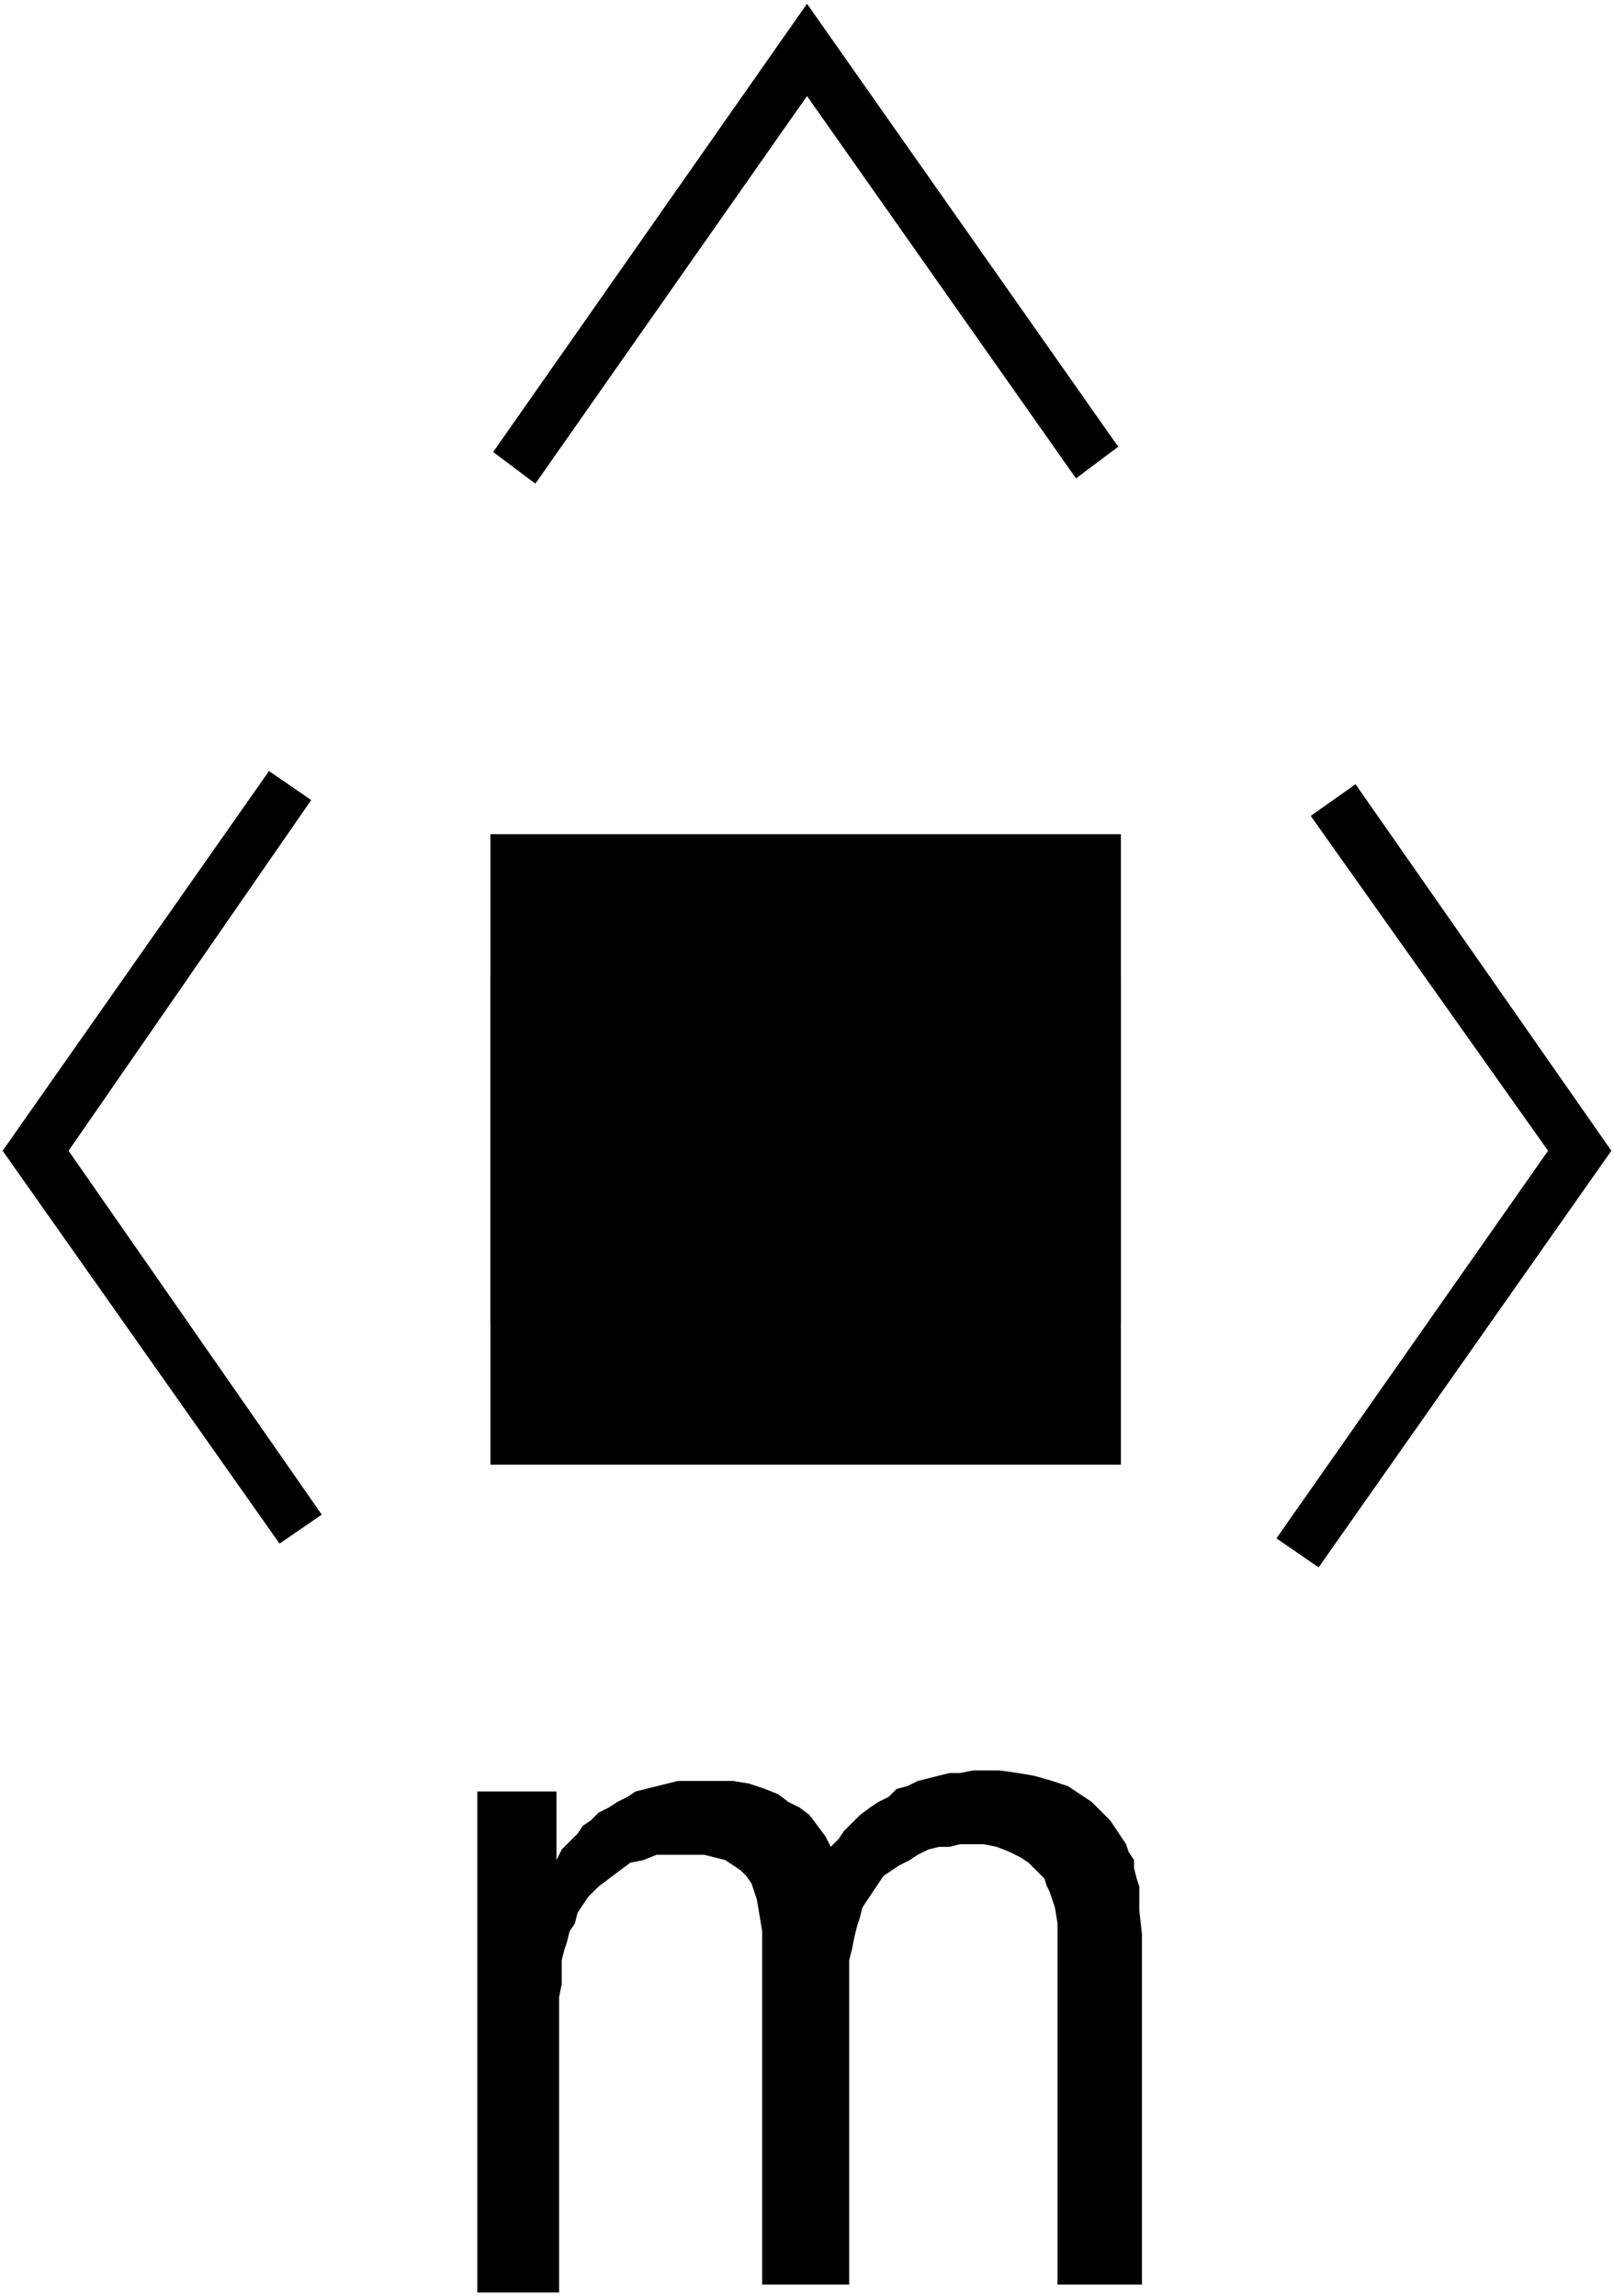 ﻿<?xml version="1.0" encoding="UTF-8"?>
<?xml-stylesheet type='text/css' href='svgStyle.css'?>
<svg version="1.2" baseProfile="tiny" width="6.10mm" height="8.68mm" viewBox="-3.06 -5.43 6.12 8.70" xmlns="http://www.w3.org/2000/svg">
  <title>TOPMA106M</title>
  <desc>beacon top mark, white-red square board, vertical - missing</desc>
  <g>
    <path class="fWHITE sWHITE" d="M -1.20,-2.27 L 1.19,-2.27 L 1.19,0.12 L -1.20,0.12 L -1.20,-2.27 Z" stroke-width="0.04" />
    <path class="fBLACK sBLACK" d="M 0.01,1.45 L -0.03,1.42 L -0.07,1.40 L -0.11,1.37 L -0.16,1.35 L -0.22,1.33 L -0.28,1.32 L -0.34,1.32 L -0.41,1.32 L -0.45,1.32 L -0.49,1.32 L -0.53,1.33 L -0.57,1.34 L -0.61,1.35 L -0.65,1.36 L -0.68,1.38 L -0.72,1.40 L -0.75,1.42 L -0.79,1.44 L -0.82,1.47 L -0.85,1.49 L -0.87,1.52 L -0.90,1.55 L -0.93,1.58 L -0.95,1.62 L -0.95,1.36 L -1.25,1.36 L -1.25,3.26 L -0.94,3.26 L -0.94,2.14 L -0.93,2.09 L -0.93,2.04 L -0.93,2.00 L -0.92,1.96 L -0.91,1.93 L -0.90,1.89 L -0.88,1.86 L -0.87,1.82 L -0.85,1.79 L -0.83,1.76 L -0.79,1.72 L -0.75,1.69 L -0.71,1.66 L -0.67,1.63 L -0.62,1.62 L -0.57,1.60 L -0.52,1.60 L -0.47,1.60 L -0.42,1.60 L -0.39,1.60 L -0.35,1.61 L -0.31,1.62 L -0.28,1.64 L -0.25,1.66 L -0.22,1.69 L 0.01,1.45 Z" stroke-width="0.04" />
    <path class="fBLACK sBLACK" d="M -0.26,1.65 L -0.23,1.68 L -0.21,1.71 L -0.19,1.77 L -0.18,1.83 L -0.17,1.89 L -0.17,1.95 L -0.17,3.23 L 0.16,3.23 L 0.16,2.10 L 0.16,2.05 L 0.16,2.00 L 0.17,1.96 L 0.18,1.91 L 0.19,1.87 L 0.20,1.84 L 0.21,1.80 L 0.23,1.77 L 0.25,1.74 L 0.27,1.71 L 0.29,1.68 L 0.32,1.66 L 0.35,1.64 L 0.39,1.62 L 0.42,1.60 L 0.46,1.58 L 0.50,1.57 L 0.54,1.57 L 0.58,1.56 L 0.62,1.56 L 0.67,1.56 L 0.72,1.57 L 0.77,1.59 L 0.81,1.61 L 0.84,1.63 L 0.86,1.65 L 0.88,1.67 L 0.90,1.69 L 0.91,1.72 L 0.92,1.74 L 0.93,1.77 L 0.94,1.80 L 0.95,1.86 L 0.95,1.93 L 0.95,1.99 L 0.95,2.06 L 0.95,3.23 L 1.27,3.23 L 1.27,2.09 L 1.27,1.99 L 1.27,1.90 L 1.26,1.81 L 1.26,1.72 L 1.25,1.69 L 1.24,1.65 L 1.24,1.62 L 1.22,1.59 L 1.21,1.56 L 1.19,1.53 L 1.17,1.50 L 1.15,1.47 L 1.13,1.45 L 1.10,1.42 L 1.08,1.40 L 1.05,1.38 L 1.02,1.36 L 0.99,1.34 L 0.96,1.33 L 0.93,1.32 L 0.86,1.30 L 0.80,1.29 L 0.73,1.28 L 0.67,1.28 L 0.63,1.28 L 0.58,1.29 L 0.54,1.29 L 0.50,1.30 L 0.46,1.31 L 0.42,1.32 L 0.38,1.34 L 0.34,1.35 L 0.31,1.38 L 0.27,1.40 L 0.24,1.42 L 0.20,1.45 L 0.17,1.48 L 0.14,1.51 L 0.12,1.54 L 0.09,1.57 L 0.07,1.53 L 0.04,1.49 L 0.01,1.45 L -0.03,1.42 L -0.26,1.65 Z" stroke-width="0.04" />
    <path class="fBLACK sBLACK" d="M -2.00,0.42 L -1.84,0.31 L -2.80,-1.07 L -1.88,-2.40 L -2.04,-2.51 L -3.05,-1.07 L -2.00,0.42 Z" stroke-width="0.04" />
    <path class="fBLACK sBLACK" d="M -1.03,-3.60 L 0.00,-5.07 L 1.02,-3.62 L 1.18,-3.74 L 0.00,-5.42 L -1.19,-3.72 L -1.03,-3.60 Z" stroke-width="0.04" />
    <path class="fBLACK sBLACK" d="M 2.08,-2.46 L 3.05,-1.07 L 1.94,0.51 L 1.78,0.40 L 2.81,-1.07 L 1.91,-2.34 L 2.08,-2.46 Z" stroke-width="0.04" />
    <path class="fMIDRD sMIDRD" d="M -1.20,-1.73 L 1.19,-1.73 L 1.19,-0.42 L -1.20,-0.42 L -1.20,-1.73 Z" stroke-width="0.04" />
    <path class="f0 sBLACK" d="M -1.20,-2.27 L -1.20,0.12 L 1.19,0.12 L 1.19,-2.27 L -1.20,-2.27 Z" stroke-width="0.12" />
    <circle class="pivotPoint layout" fill="none" cx="0" cy="0" r="0.2" />
  </g>
</svg>